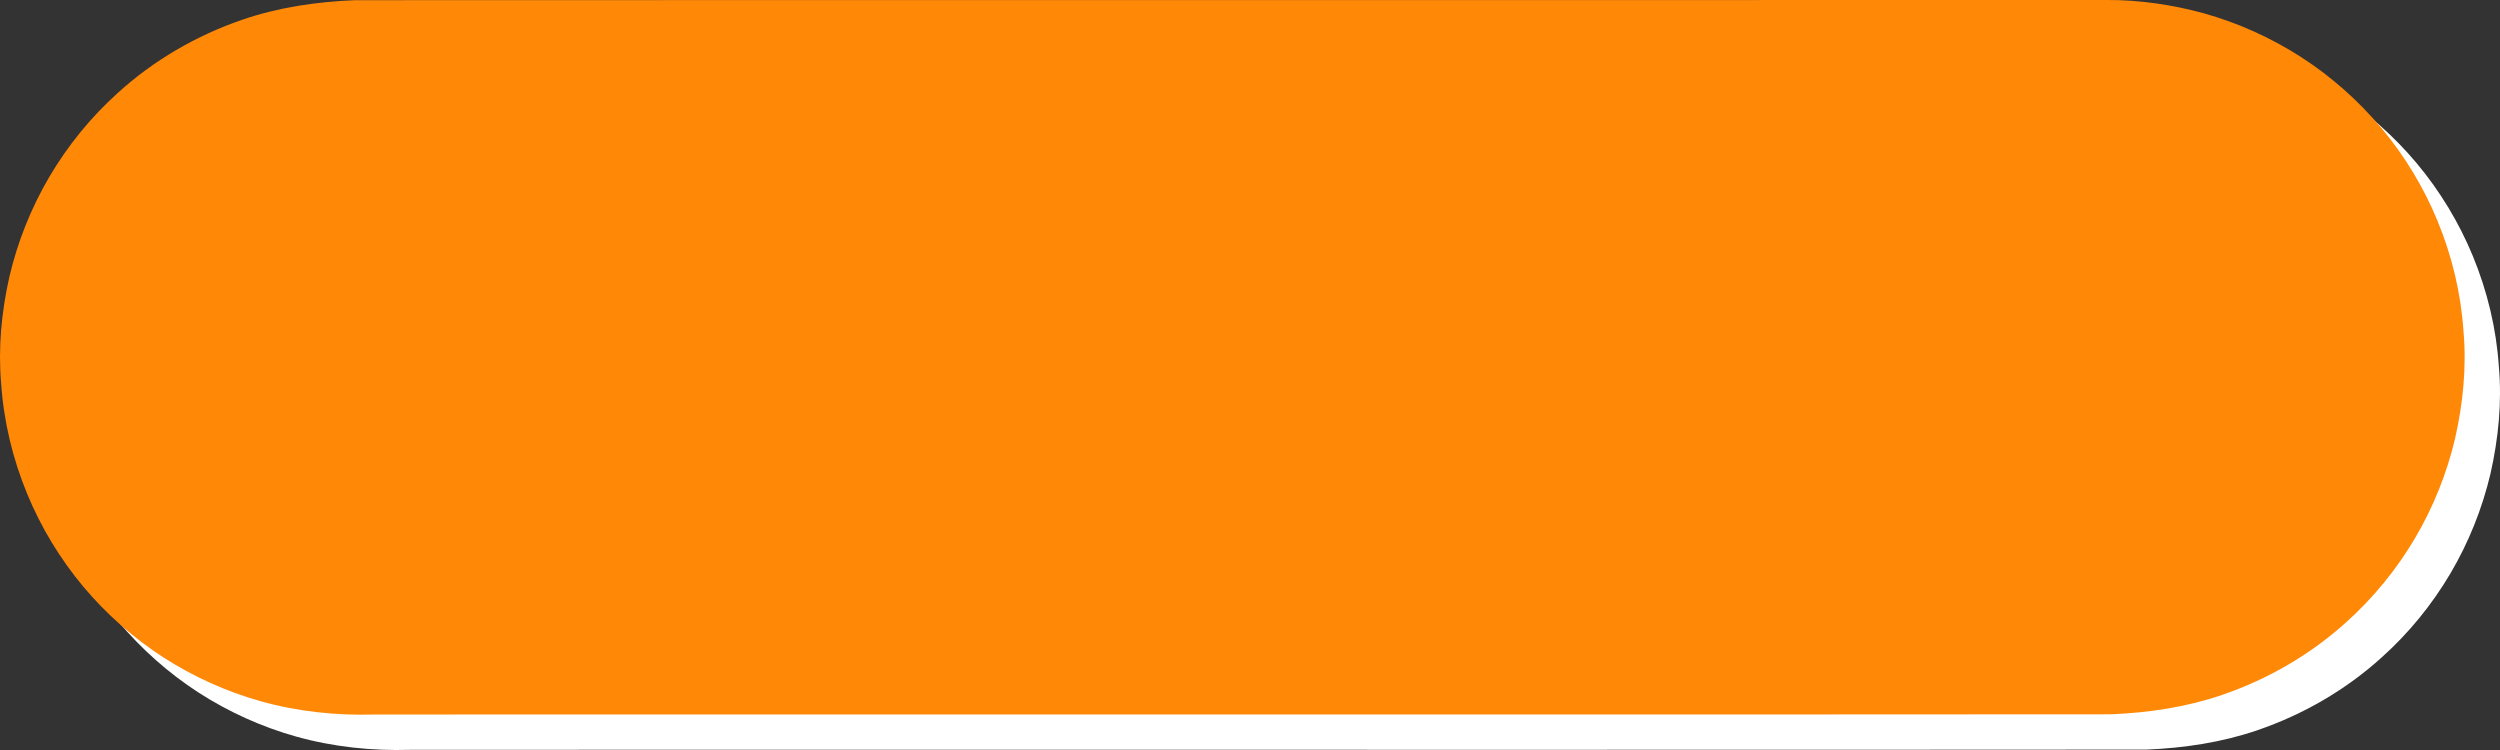 <?xml version="1.0" encoding="UTF-8" standalone="no"?>
<!-- Created with Inkscape (http://www.inkscape.org/) -->

<svg
   xmlns:dc="http://purl.org/dc/elements/1.1/"
   xmlns:cc="http://creativecommons.org/ns#"
   xmlns:rdf="http://www.w3.org/1999/02/22-rdf-syntax-ns#"
   xmlns:svg="http://www.w3.org/2000/svg"
   xmlns="http://www.w3.org/2000/svg"
   xmlns:sodipodi="http://sodipodi.sourceforge.net/DTD/sodipodi-0.dtd"
   xmlns:inkscape="http://www.inkscape.org/namespaces/inkscape"
   width="2822.14mm"
   height="846.667mm"
   viewBox="0 0 9999.707 3000"
   id="svg73240"
   version="1.1"
   inkscape:version="0.91 r13725"
   sodipodi:docname="popup.OK+CANCEL.v1.svg">
  <rect x="0" y="0" width="9999.707" height="3000" fill="#333333" stroke="none"/>
  <defs
     id="defs73242" />
  <sodipodi:namedview
     id="base"
     pagecolor="#ffffff"
     bordercolor="#666666"
     borderopacity="1.0"
     inkscape:pageopacity="0.0"
     inkscape:pageshadow="2"
     inkscape:zoom="0.061871843"
     inkscape:cx="4251.8911"
     inkscape:cy="423.761"
     inkscape:document-units="px"
     inkscape:current-layer="layer1"
     showgrid="false"
     fit-margin-top="0"
     fit-margin-left="0"
     fit-margin-right="0"
     fit-margin-bottom="0"
     inkscape:window-width="1920"
     inkscape:window-height="1017"
     inkscape:window-x="-8"
     inkscape:window-y="-8"
     inkscape:window-maximized="1" />
  <g
     inkscape:label="Layer 1"
     inkscape:groupmode="layer"
     id="layer1"
     transform="translate(4599.805,953.486)">
    <g
       id="g4137">
      <path
         inkscape:connector-curvature="0"
         id="rect74428-9"
         d="m 3967.159,-812.288 c -2335.352,0.951 -4670.725,-0.377 -7006.074,0.701 -153.204,6.308 -306.566,28.566 -451.875,78.763 -182.826,62.966 -353.418,162.111 -496.584,292.369 -107.847,97.12 -200.435,210.989 -273.982,336.135 -72.857,124.187 -126.792,259.275 -159.576,399.51 -31.165,139.457 -45.498,283.559 -32.812,426.258 10.166,151.612 46.088,301.336 104.13,441.741 55.322,134.198 131.451,259.606 224.463,371.067 91.877,109.323 199.799,204.971 319.716,282.608 120.083,77.289 251.446,136.778 388.951,175.516 148.568,41.764 303.551,57.984 457.662,53.374 701.318,-0.73 1402.666,-0.099 2103.995,-0.294 1613.883,-0.166 3227.789,0.659 4841.658,-0.624 150.158,-6.466 300.355,-28.6 442.862,-77.503 182.964,-62.588 353.753,-161.458 497.162,-291.389 108.022,-96.926 200.839,-210.606 274.63,-335.609 73.106,-124.043 127.289,-259.034 160.354,-399.203 31.581,-140.064 46.204,-284.855 33.49,-428.245 -10.1,-151.851 -46.057,-301.809 -104.17,-442.438 -55.343,-134.192 -131.452,-259.61 -224.477,-371.067 -91.863,-109.325 -199.812,-204.972 -319.701,-282.601 -120.087,-77.287 -251.449,-136.784 -388.956,-175.52 -127.093,-34.759 -258.952,-54.293 -390.864,-53.551 z"
         style="opacity:1;fill:#ffffff;fill-opacity:1;stroke:none;stroke-width:20;stroke-linecap:butt;stroke-linejoin:round;stroke-miterlimit:4;stroke-dasharray:none;stroke-opacity:1" />
      <path
         inkscape:connector-curvature="0"
         id="rect74428"
         d="m 3825.708,-953.465 c -2335.352,0.951 -4670.725,-0.377 -7006.074,0.701 -153.204,6.308 -306.566,28.566 -451.875,78.763 -182.826,62.966 -353.418,162.111 -496.584,292.369 -107.847,97.12 -200.436,210.989 -273.982,336.135 -72.856,124.188 -126.792,259.275 -159.576,399.51 -31.165,139.457 -45.498,283.559 -32.812,426.258 10.165,151.612 46.087,301.336 104.13,441.741 55.322,134.199 131.451,259.606 224.463,371.067 91.877,109.323 199.799,204.971 319.716,282.608 120.083,77.289 251.446,136.778 388.951,175.516 148.568,41.764 303.551,57.984 457.662,53.374 701.319,-0.73 1402.666,-0.099 2103.995,-0.294 1613.883,-0.166 3227.789,0.66 4841.658,-0.624 150.158,-6.467 300.355,-28.6 442.862,-77.504 182.964,-62.588 353.753,-161.458 497.162,-291.389 108.022,-96.926 200.838,-210.606 274.63,-335.609 73.106,-124.043 127.289,-259.034 160.354,-399.203 31.58,-140.064 46.204,-284.855 33.49,-428.245 -10.1,-151.851 -46.057,-301.809 -104.17,-442.438 -55.343,-134.192 -131.452,-259.61 -224.476,-371.067 -91.864,-109.325 -199.812,-204.972 -319.702,-282.601 -120.087,-77.287 -251.449,-136.784 -388.956,-175.52 -127.093,-34.759 -258.952,-54.293 -390.864,-53.551 z"
         style="opacity:1;fill:#ff8806;fill-opacity:1;stroke:none;stroke-width:20;stroke-linecap:butt;stroke-linejoin:round;stroke-miterlimit:4;stroke-dasharray:none;stroke-opacity:1" />
    </g>
  </g>
</svg>
